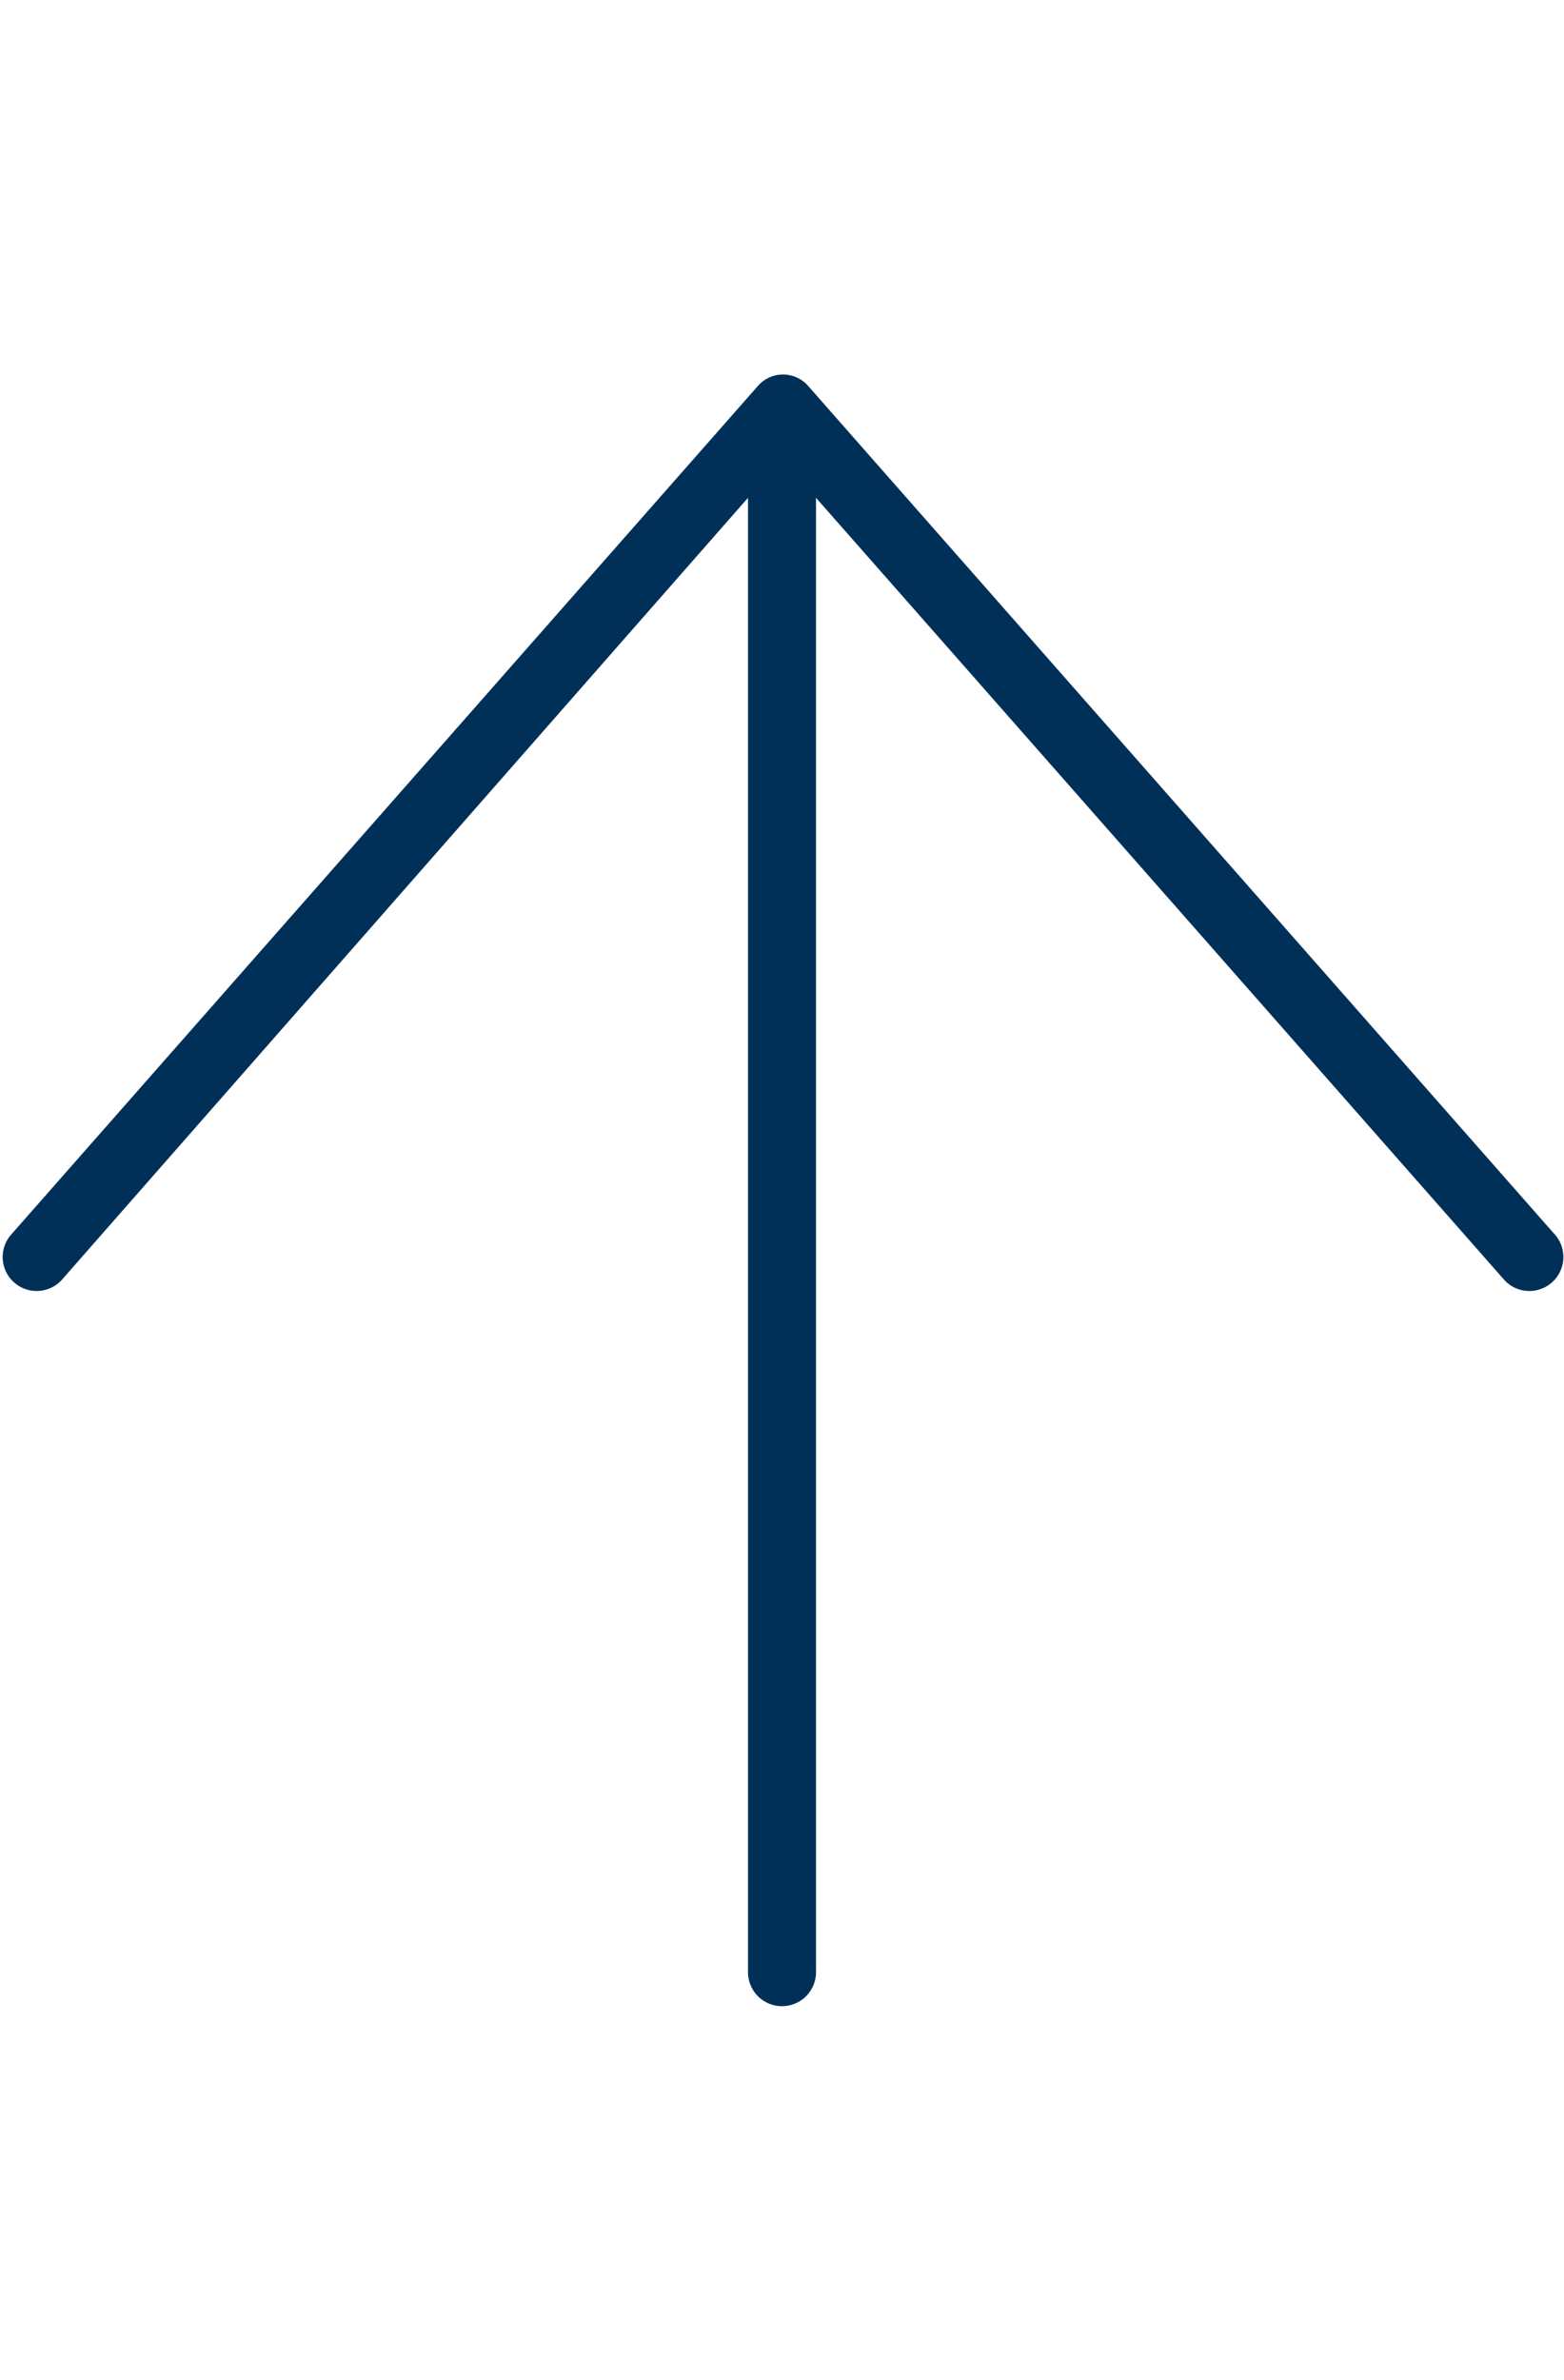 <svg id="c1322b59-739e-46f9-9c26-e8a066b3d57a" data-name="Layer 1" xmlns="http://www.w3.org/2000/svg" viewBox="0 0 23 35"><title>icons</title><path d="M22.88,18.17l-11-12.5h0a.49.49,0,0,0-.73,0h0l-11,12.5a.5.5,0,0,0,.75.66L11,7.32V29a.5.5,0,0,0,1,0V7.32L22.13,18.83a.5.5,0,0,0,.75-.66Z" style="fill:#003058"/></svg>